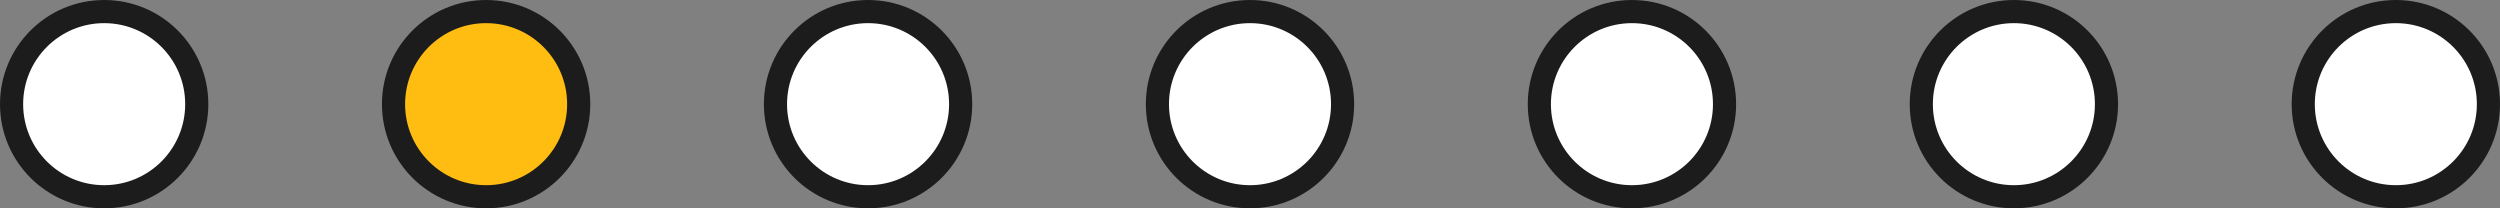 <svg width="216" height="18" viewBox="0 0 216 18" fill="none" xmlns="http://www.w3.org/2000/svg">
<rect x="0" y="0" width="216" height="18" fill="#808080" stroke="none"/>
<circle cx="9" cy="9" r="8" fill="white" stroke="#1C1C1D" stroke-width="2"/>
<circle cx="42" cy="9" r="8" fill="#FFBD12" stroke="#1C1C1D" stroke-width="2"/>
<circle cx="75" cy="9" r="8" fill="white" stroke="#1C1C1D" stroke-width="2"/>
<circle cx="108" cy="9" r="8" fill="white" stroke="#1C1C1D" stroke-width="2"/>
<circle cx="141" cy="9" r="8" fill="white" stroke="#1C1C1D" stroke-width="2"/>
<circle cx="174" cy="9" r="8" fill="white" stroke="#1C1C1D" stroke-width="2"/>
<circle cx="207" cy="9" r="8" fill="white" stroke="#1C1C1D" stroke-width="2"/>
</svg>
